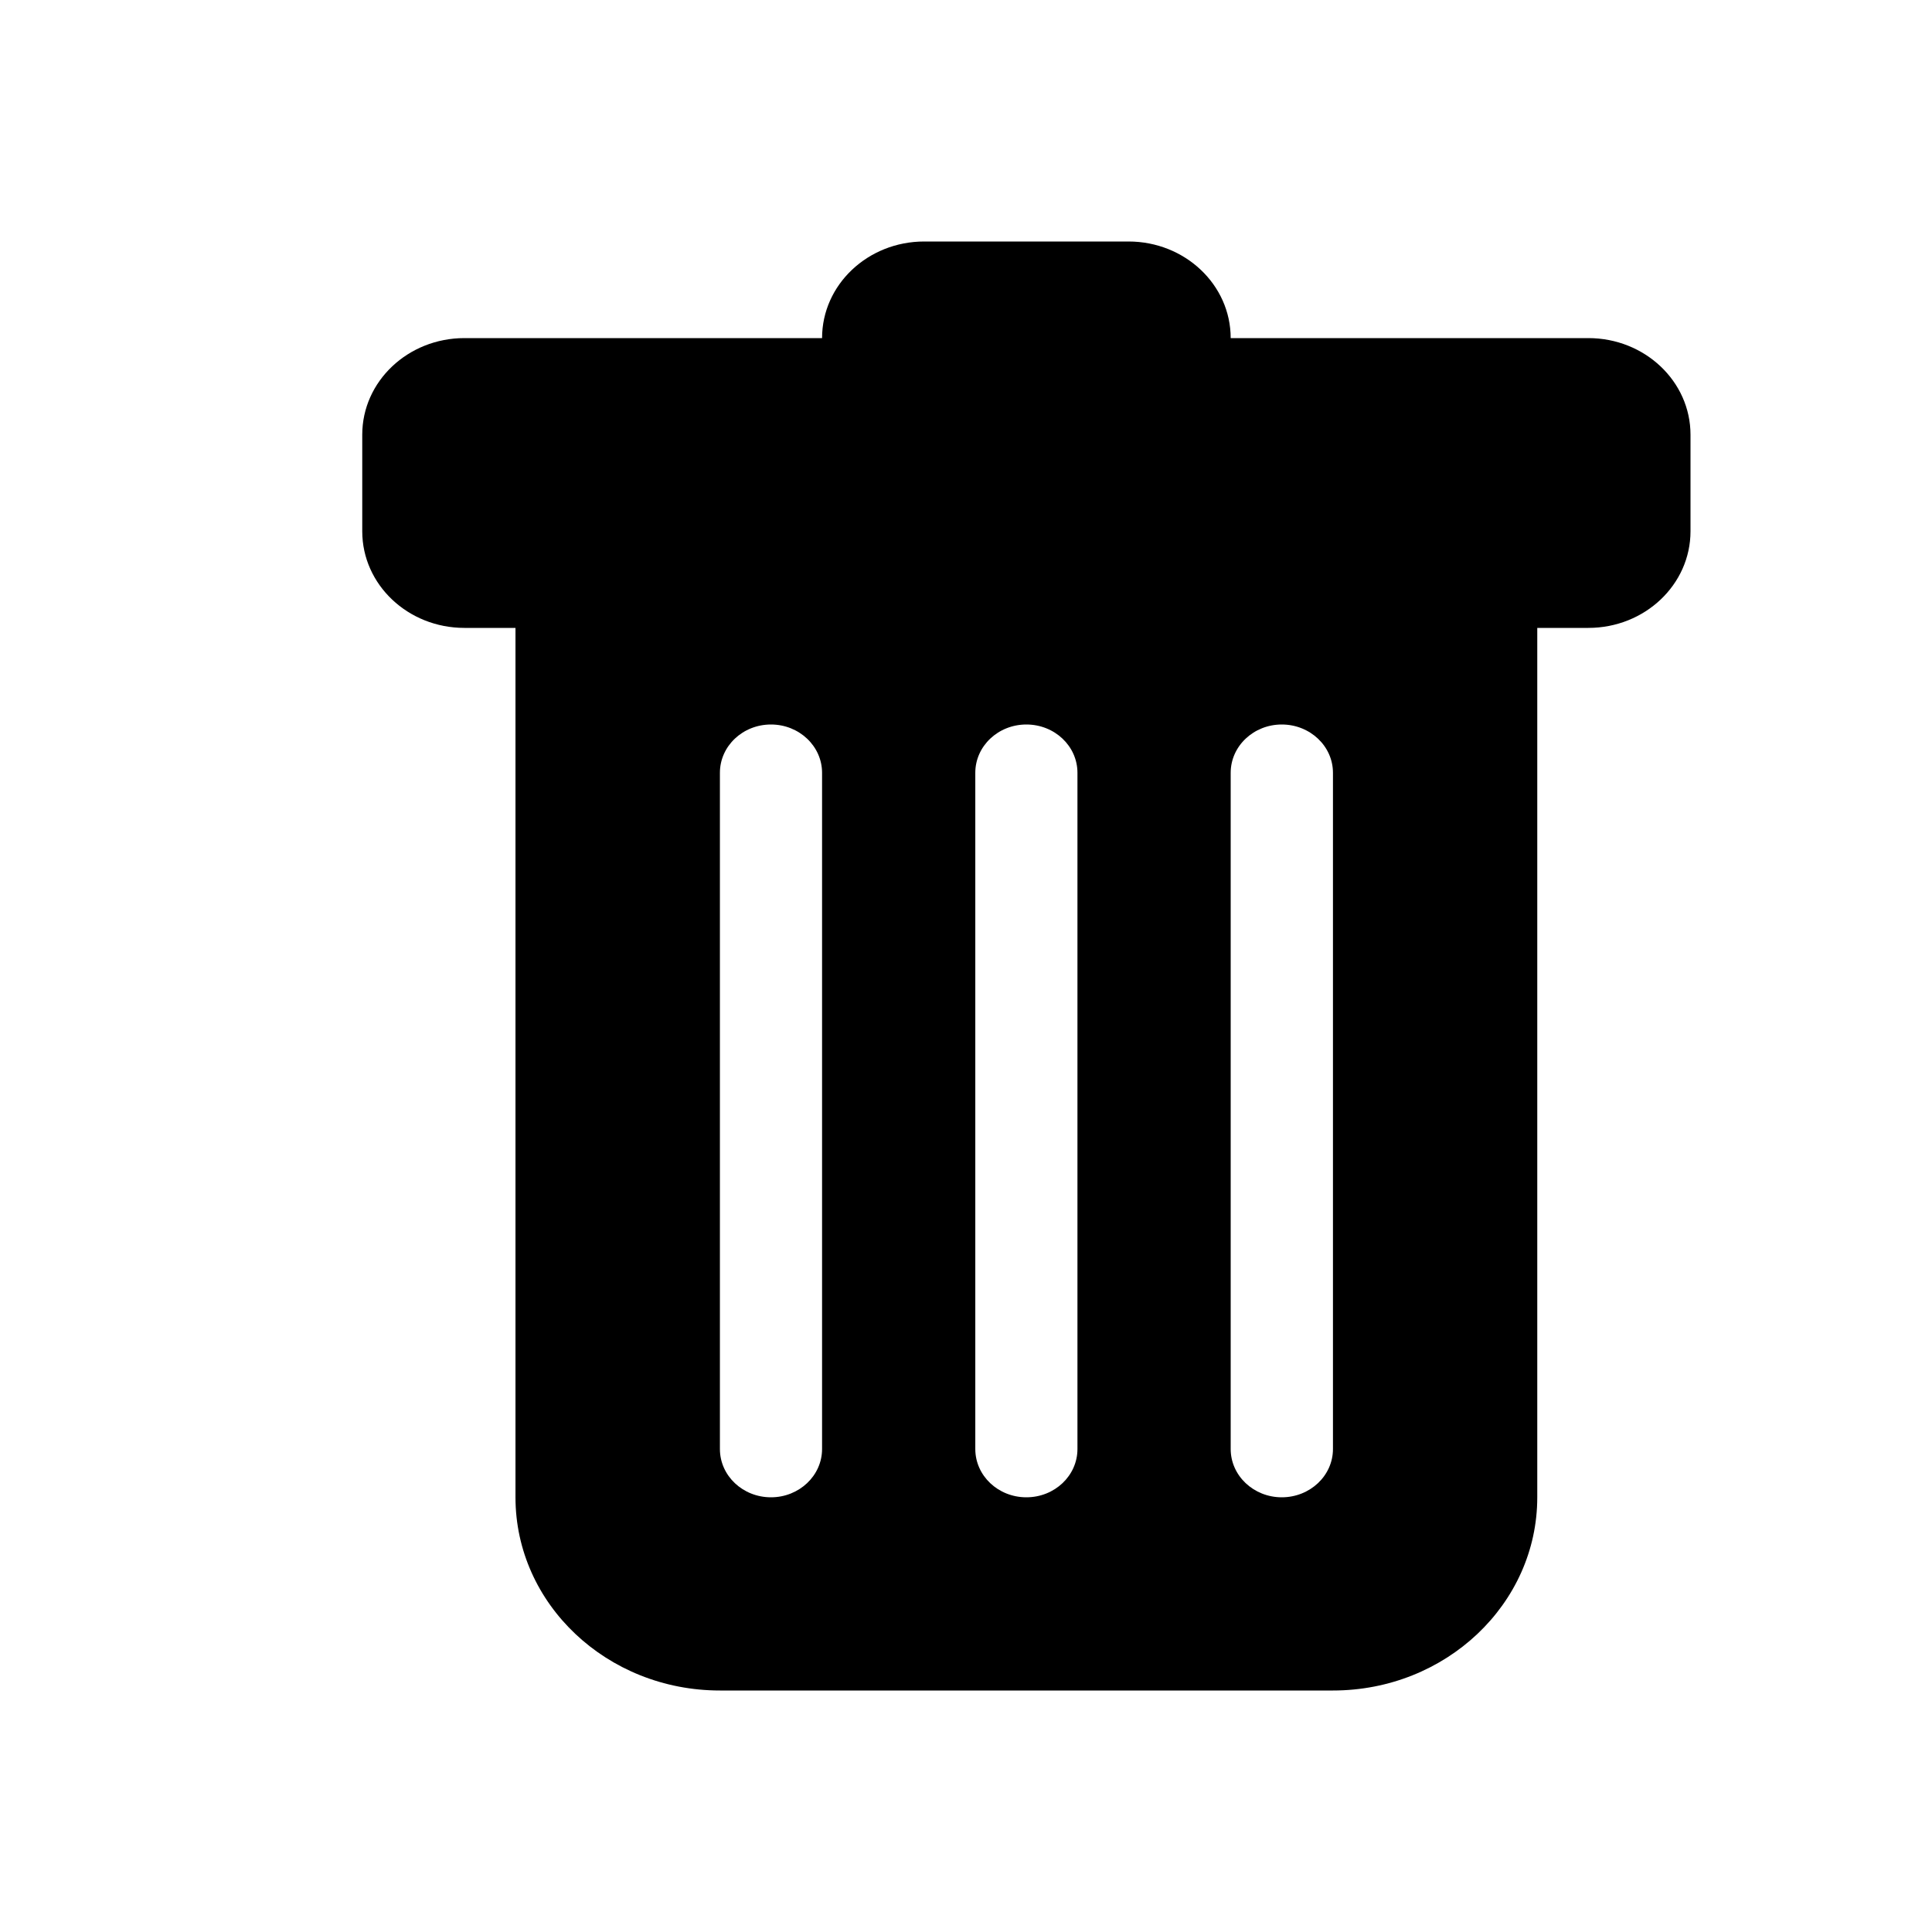 <svg width="16" height="16" viewBox="0 0 16 16" fill="none" xmlns="http://www.w3.org/2000/svg">
<g id="Real world/trash-fill">
<path id="Subtract" d="M3.846 2.8C3.379 2.8 3 3.158 3 3.6V4.4C3 4.842 3.379 5.2 3.846 5.2H4.269V12.4C4.269 13.284 5.027 14 5.962 14H11.039C11.973 14 12.731 13.284 12.731 12.4V5.2H13.154C13.621 5.2 14 4.842 14 4.4V3.6C14 3.158 13.621 2.8 13.154 2.8H10.192C10.192 2.358 9.813 2 9.346 2H7.654C7.187 2 6.808 2.358 6.808 2.8H3.846ZM6.385 6C6.618 6 6.808 6.179 6.808 6.4V12C6.808 12.221 6.618 12.4 6.385 12.4C6.151 12.4 5.962 12.221 5.962 12L5.962 6.4C5.962 6.179 6.151 6 6.385 6ZM8.5 6C8.734 6 8.923 6.179 8.923 6.4V12C8.923 12.221 8.734 12.4 8.5 12.4C8.266 12.4 8.077 12.221 8.077 12V6.4C8.077 6.179 8.266 6 8.5 6ZM11.039 6.4V12C11.039 12.221 10.849 12.4 10.615 12.4C10.382 12.4 10.192 12.221 10.192 12V6.4C10.192 6.179 10.382 6 10.615 6C10.849 6 11.039 6.179 11.039 6.4Z" fill="#000"/>
</g>
</svg>
